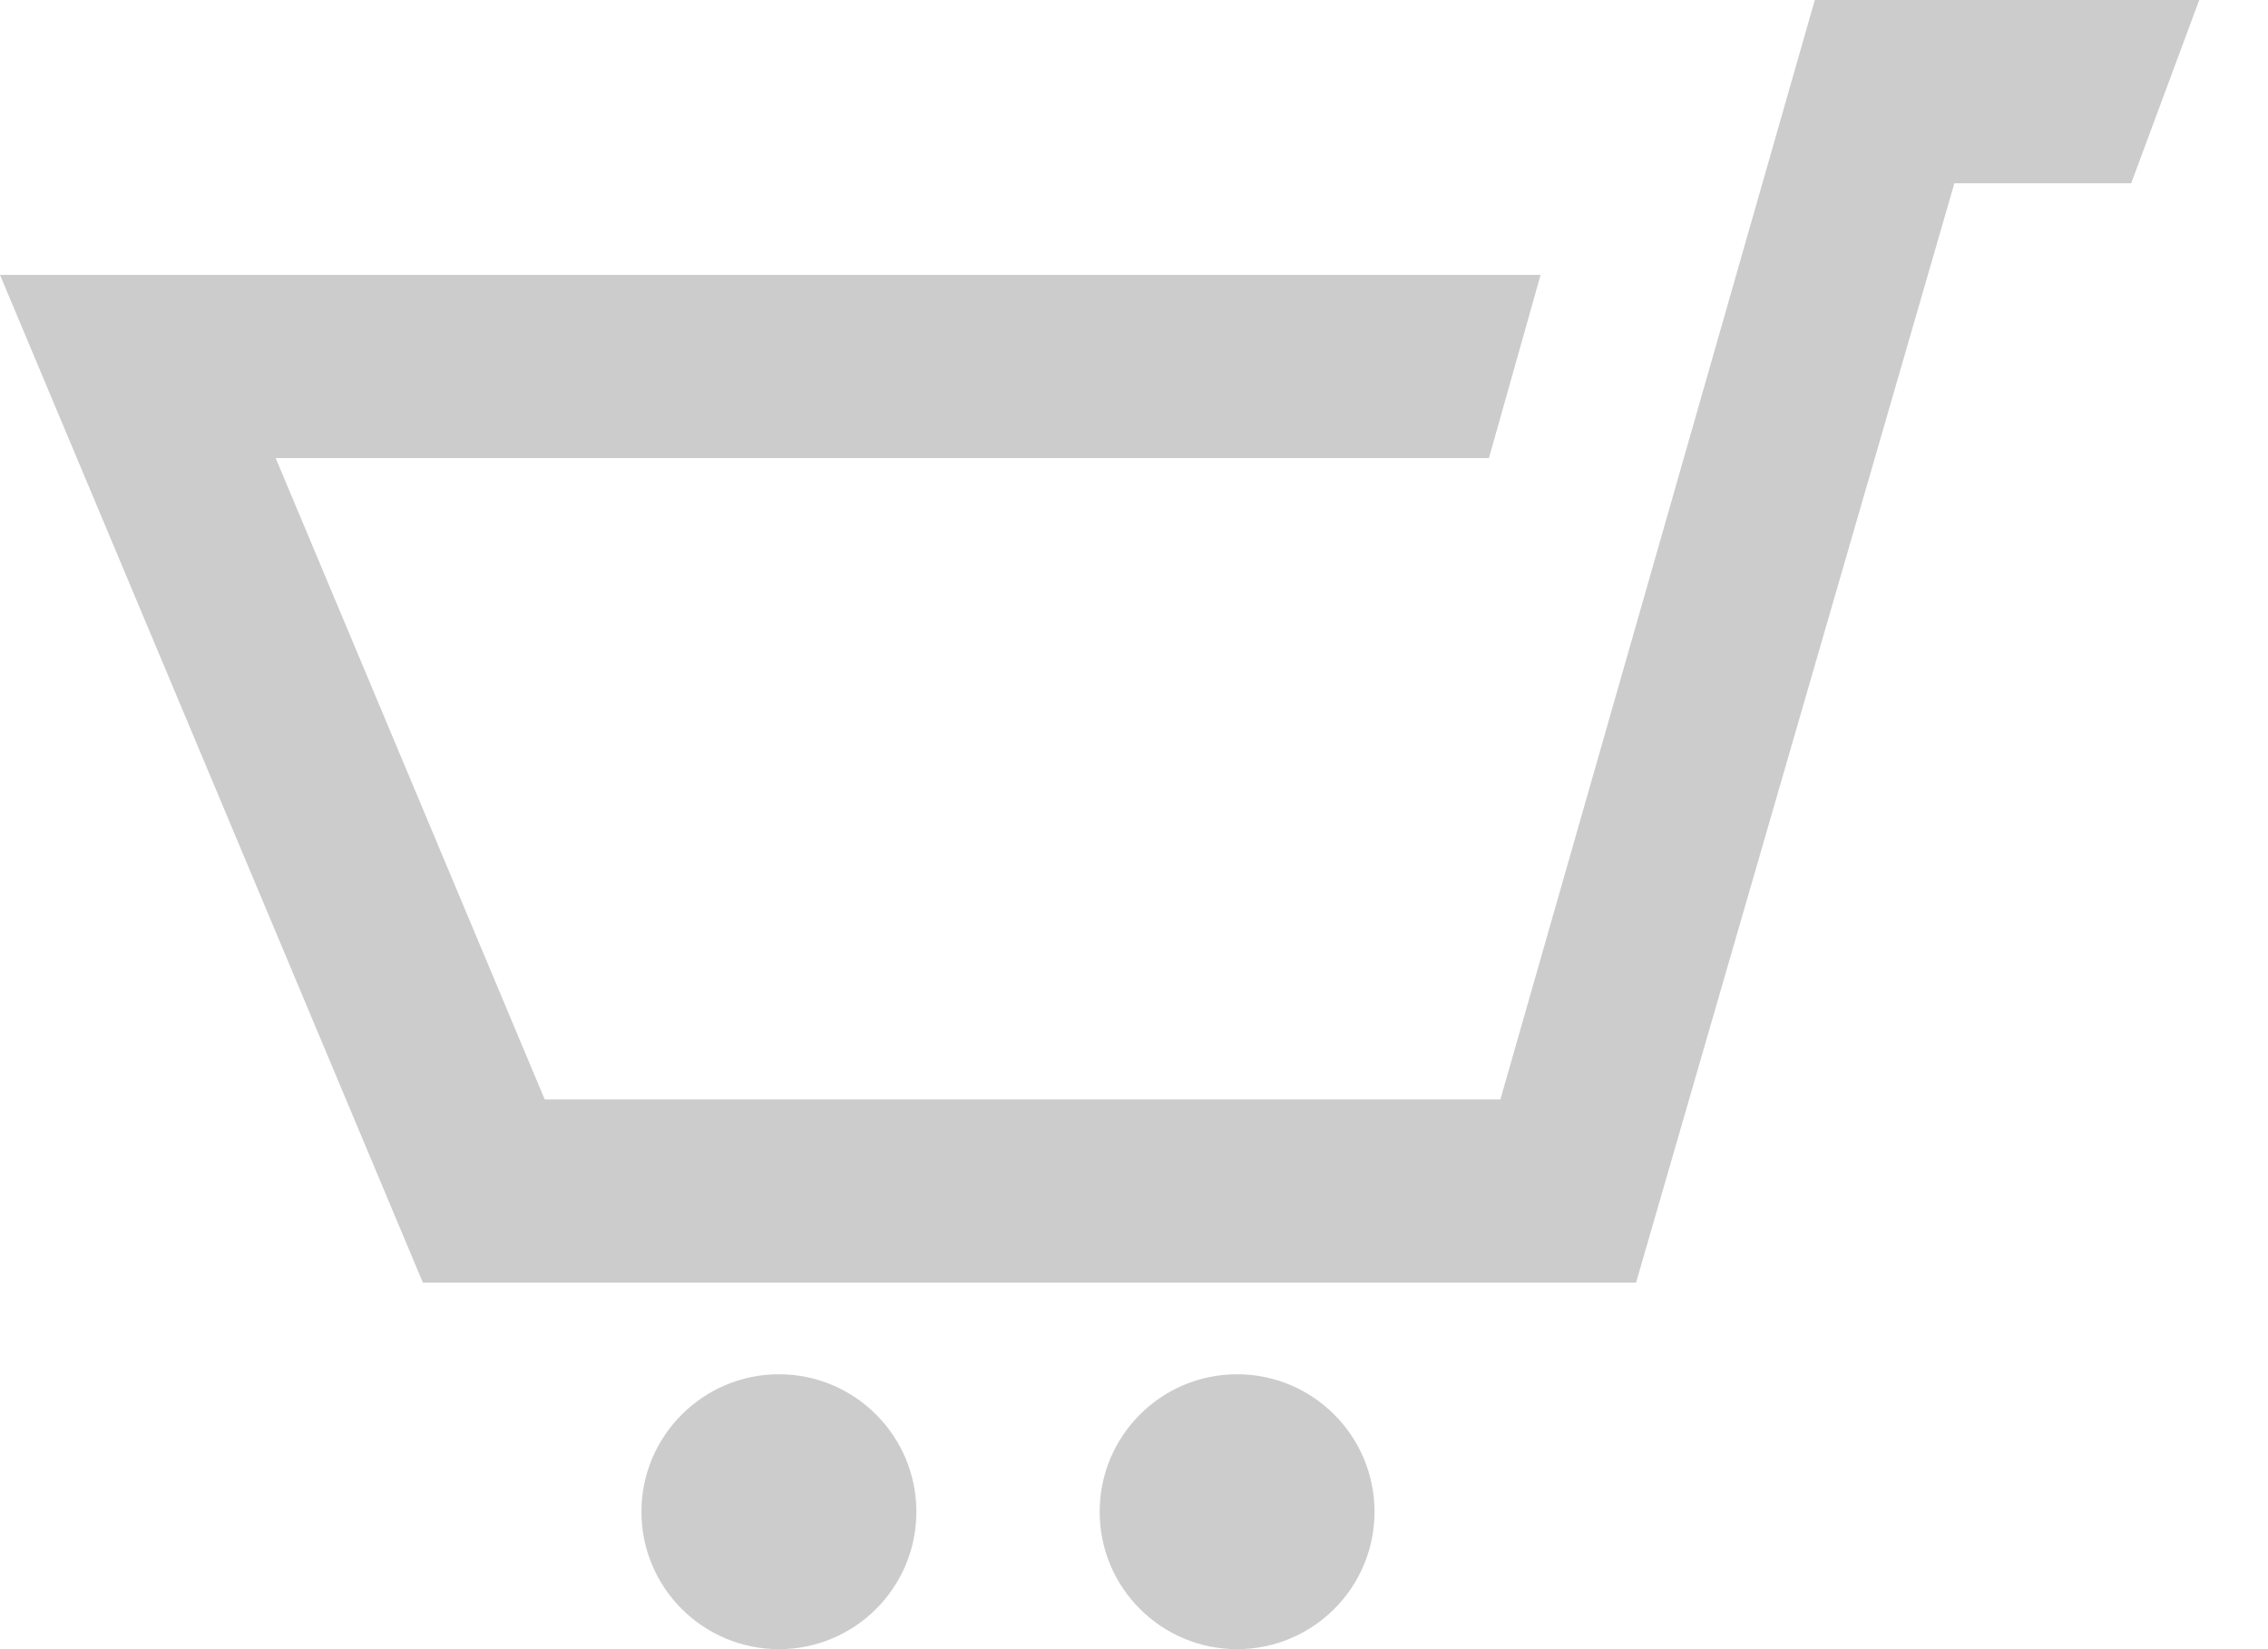 <svg width="22" height="16" viewBox="0 0 22 16" fill="none" xmlns="http://www.w3.org/2000/svg">
<path d="M21.333 0L20.673 1.778H18.958L15.87 12.444H4.102L0 2.667H14.944L14.443 4.444H2.674L5.284 10.667H14.554L17.604 0H21.333ZM7.556 13.333C6.82 13.333 6.222 13.931 6.222 14.667C6.222 15.404 6.82 16 7.556 16C8.292 16 8.889 15.404 8.889 14.667C8.889 13.931 8.292 13.333 7.556 13.333ZM12 13.333C11.264 13.333 10.667 13.93 10.667 14.667C10.667 15.404 11.264 16 12 16C12.736 16 13.333 15.404 13.333 14.667C13.333 13.931 12.736 13.333 12 13.333Z" fill="#CCCCCC"/>
</svg>
